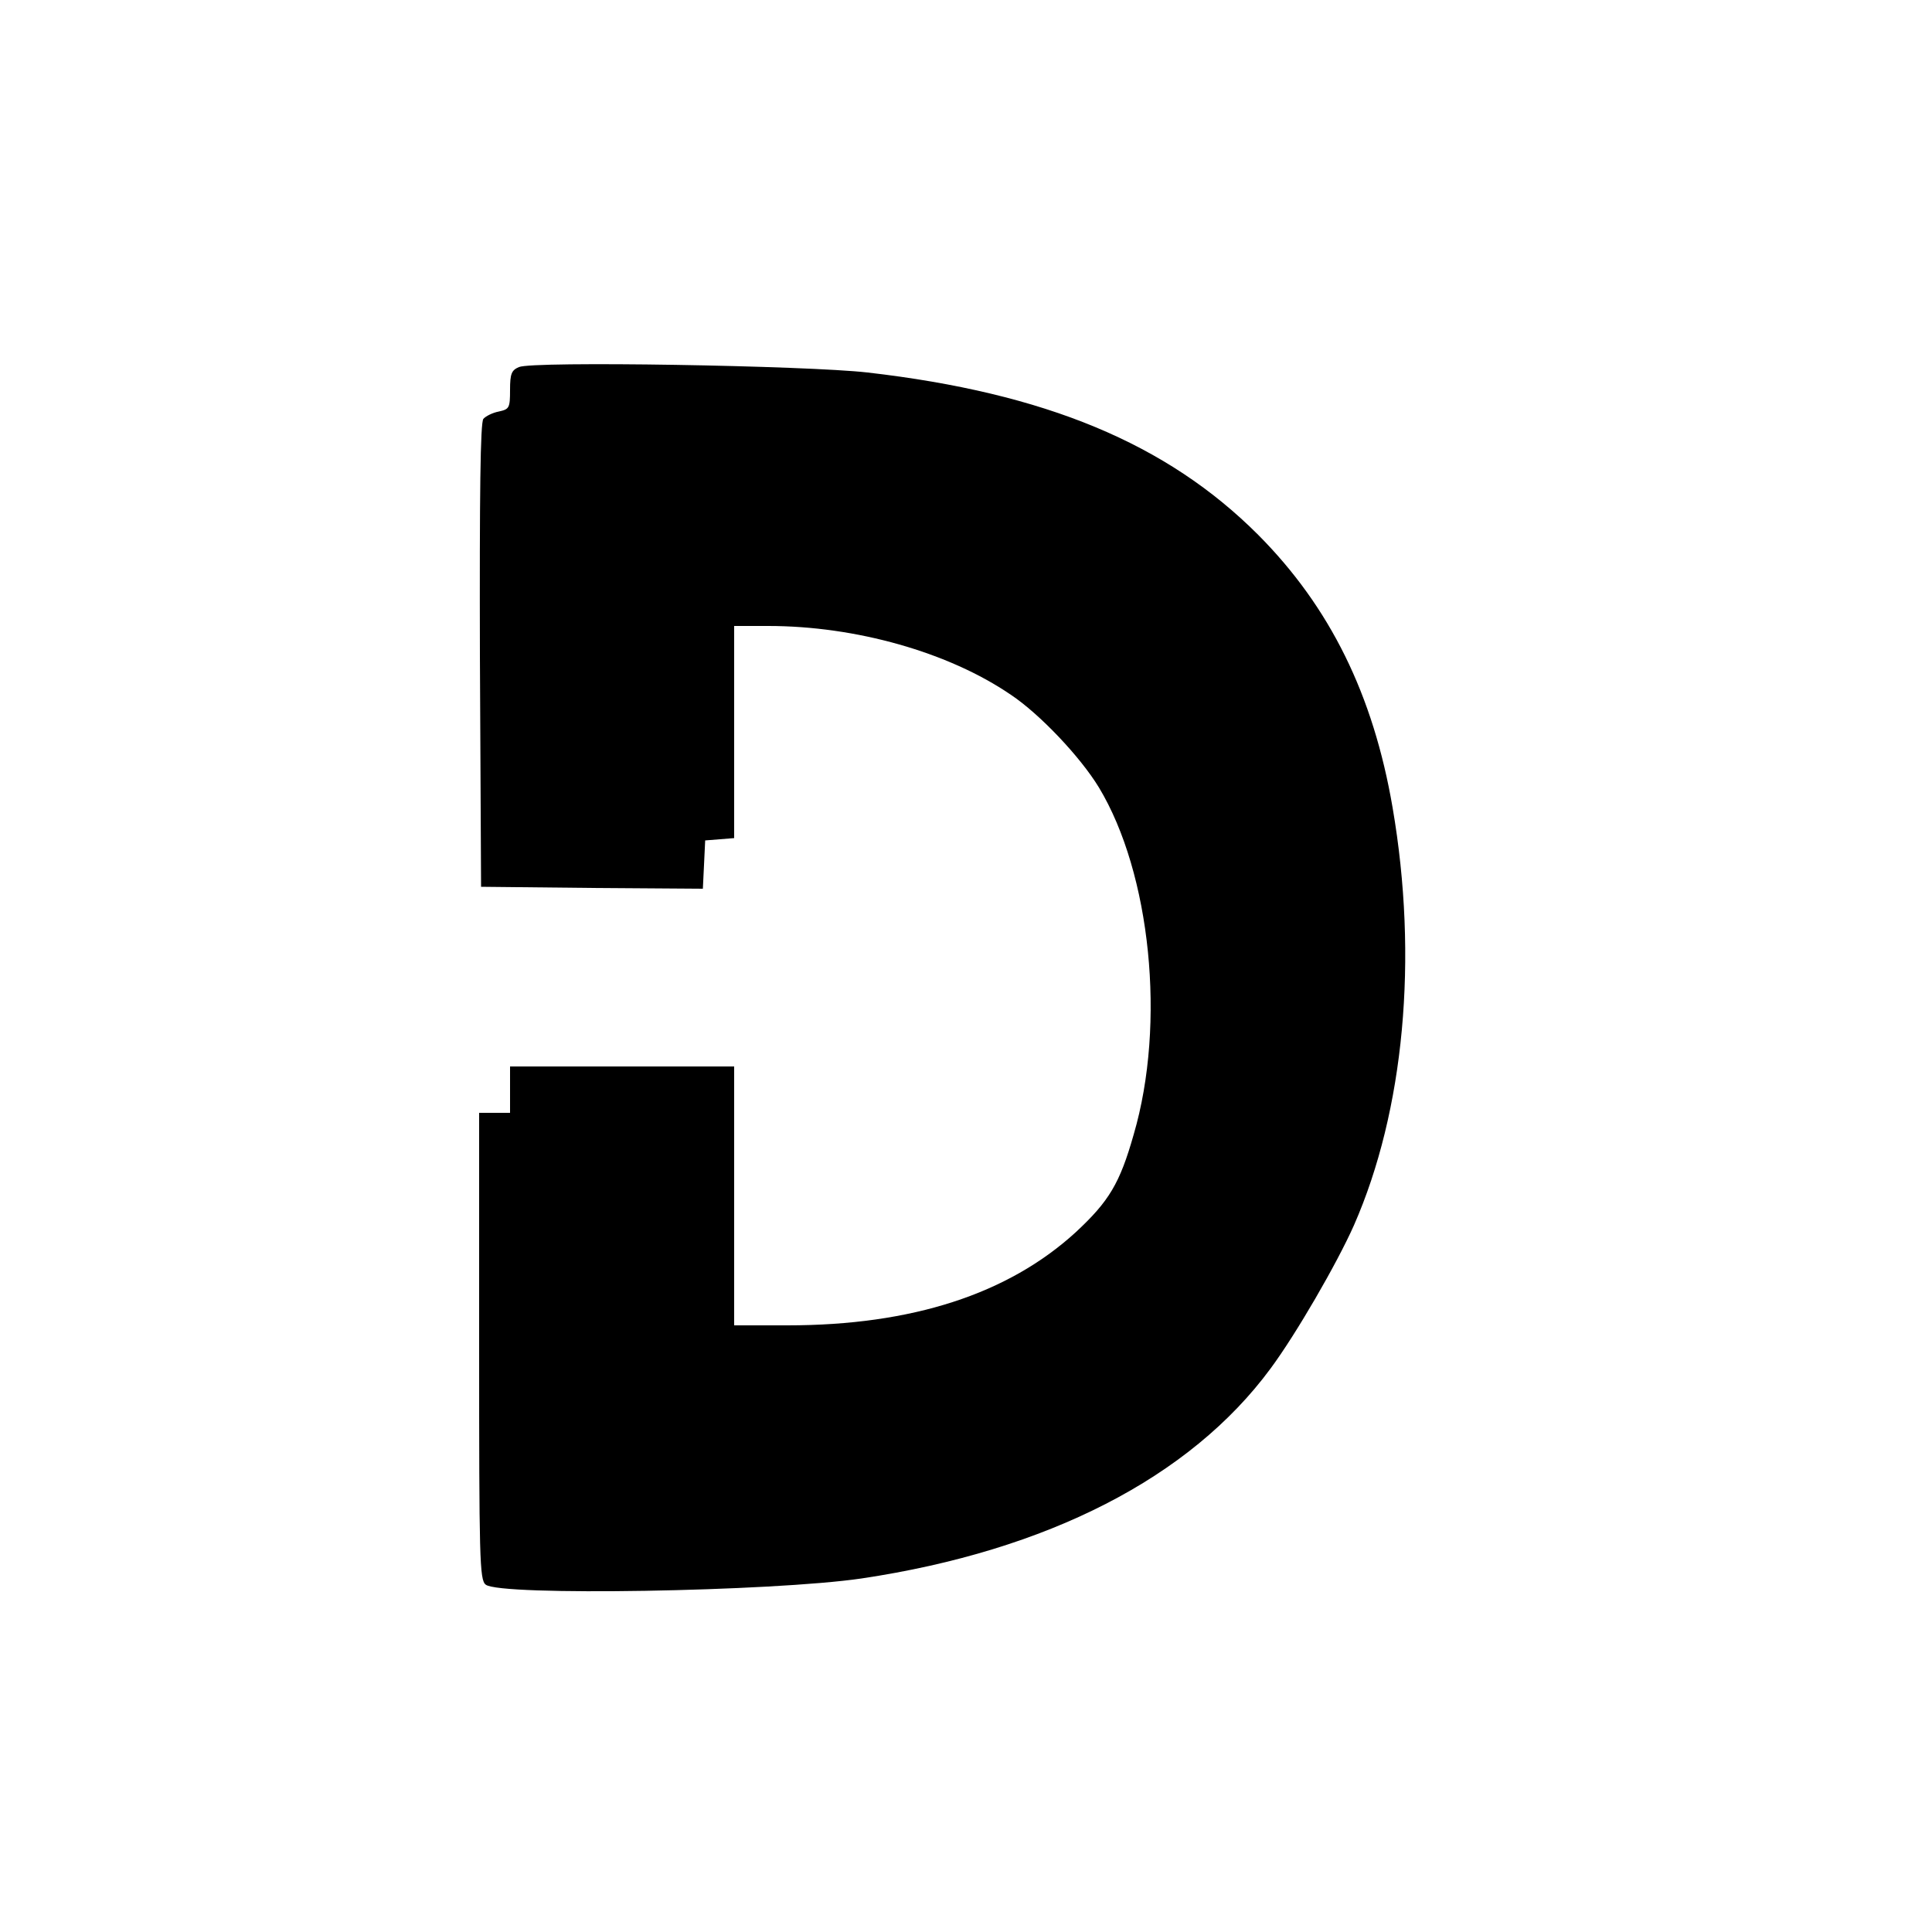 <?xml version="1.0" standalone="no"?>
<!DOCTYPE svg PUBLIC "-//W3C//DTD SVG 20010904//EN"
 "http://www.w3.org/TR/2001/REC-SVG-20010904/DTD/svg10.dtd">
<svg version="1.0" xmlns="http://www.w3.org/2000/svg"
 width="500pt" height="500pt" viewBox="0 0 500 500"
 preserveAspectRatio="xMidYMid meet">

<g transform="translate(0,500) scale(0.1,-0.1)"
fill="#000000" stroke="none">
<path d="M1343 4050 c-19 -8 -23 -17 -23 -59 0 -47 -2 -50 -29 -56 -16 -3 -34
-12 -40 -19 -8 -9 -10 -195 -9 -612 l3 -599 287 -3 287 -2 3 62 3 63 38 3 37
3 0 275 0 274 88 0 c227 0 467 -68 628 -178 75 -50 180 -161 228 -240 134
-222 174 -611 90 -898 -36 -127 -64 -173 -150 -253 -175 -160 -424 -241 -746
-241 l-138 0 0 335 0 335 -290 0 -290 0 0 -60 0 -60 -40 0 -40 0 0 -604 c0
-549 1 -605 17 -617 36 -30 741 -18 973 16 481 72 850 261 1058 543 66 89 172
272 216 371 130 296 167 691 100 1081 -50 292 -162 519 -348 706 -236 236
-550 367 -1011 420 -158 18 -868 30 -902 14z"/>
</g>
</svg>
